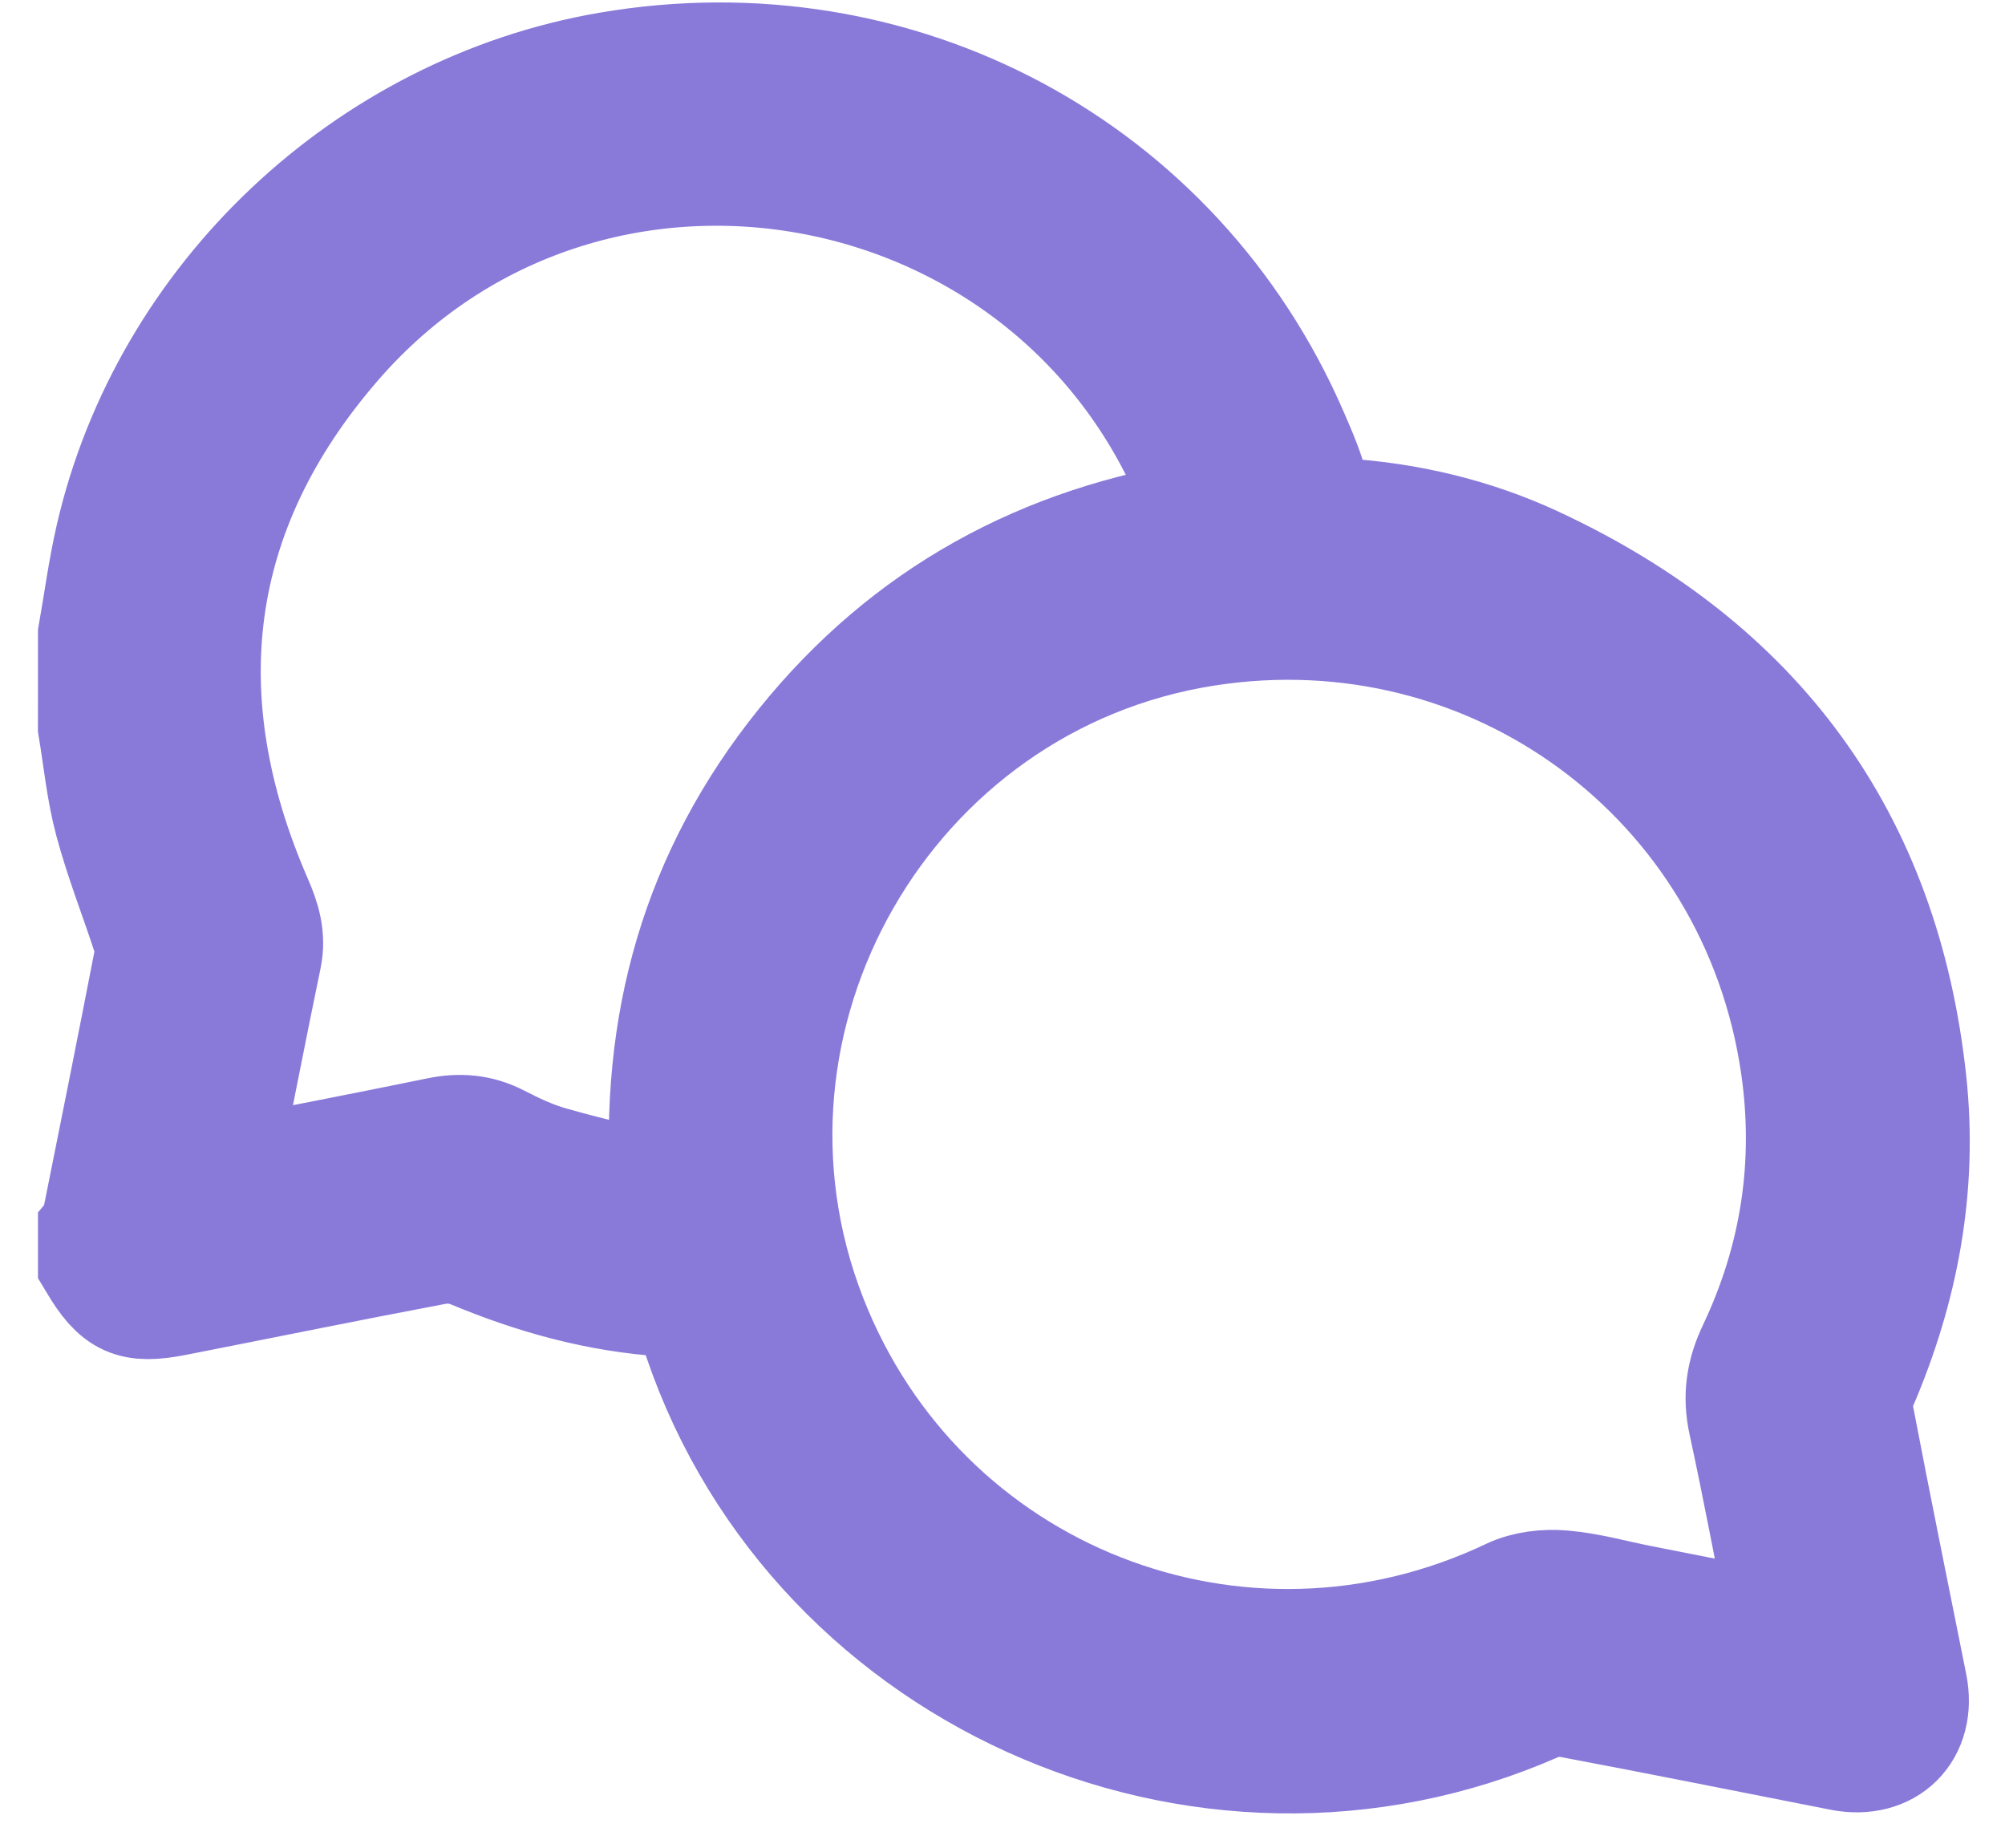 <svg width="51" height="47" viewBox="0 0 51 47" fill="none" xmlns="http://www.w3.org/2000/svg">
<path d="M2.466 16.144C2.612 15.321 2.72 14.489 2.908 13.676C4.303 7.633 9.38 2.852 15.496 1.803C22.836 0.544 29.872 4.31 32.804 11.074C33.012 11.554 33.227 12.042 33.342 12.55C33.446 13.01 33.679 13.128 34.108 13.155C35.815 13.263 37.468 13.655 39.015 14.375C44.625 16.985 47.862 21.342 48.523 27.528C48.806 30.179 48.331 32.727 47.281 35.175C47.172 35.428 47.133 35.758 47.185 36.03C47.621 38.313 48.086 40.59 48.542 42.87C48.77 44.005 47.992 44.781 46.848 44.556C44.553 44.106 42.26 43.643 39.961 43.211C39.676 43.156 39.327 43.187 39.063 43.303C30.561 47.055 20.469 42.487 17.727 33.62C17.593 33.186 17.41 33.031 16.969 33.005C15.245 32.9 13.606 32.444 12.016 31.778C11.737 31.661 11.376 31.628 11.076 31.684C8.866 32.101 6.663 32.552 4.455 32.985C3.375 33.197 3.029 33.036 2.466 32.095C2.466 31.854 2.466 31.614 2.466 31.374C2.485 31.351 2.515 31.33 2.52 31.305C2.991 28.958 3.463 26.611 3.918 24.262C3.951 24.091 3.878 23.888 3.819 23.712C3.507 22.761 3.138 21.827 2.88 20.862C2.673 20.088 2.598 19.281 2.465 18.487C2.466 17.706 2.466 16.925 2.466 16.144ZM45.495 41.54C45.486 41.434 45.487 41.378 45.476 41.323C45.135 39.602 44.814 37.878 44.442 36.164C44.3 35.51 44.387 34.945 44.672 34.344C45.762 32.048 46.137 29.62 45.776 27.108C44.719 19.767 37.997 14.815 30.674 15.952C22.512 17.219 17.55 25.859 20.561 33.559C23.354 40.698 31.52 43.911 38.446 40.621C38.826 40.44 39.314 40.385 39.739 40.421C40.392 40.475 41.034 40.66 41.681 40.788C42.94 41.036 44.2 41.284 45.495 41.54ZM17.036 30.41C16.726 26.038 17.823 22.261 20.464 18.98C23.097 15.707 26.549 13.818 30.72 13.191C30.643 12.969 30.593 12.813 30.534 12.661C27.011 3.484 14.895 1.273 8.471 8.704C4.79 12.96 4.208 17.786 6.453 22.942C6.652 23.398 6.788 23.832 6.684 24.329C6.488 25.269 6.301 26.211 6.113 27.152C5.926 28.086 5.743 29.021 5.547 30.011C7.468 29.632 9.32 29.277 11.168 28.897C11.691 28.788 12.167 28.825 12.648 29.071C13.073 29.29 13.515 29.499 13.972 29.629C14.958 29.91 15.959 30.139 17.036 30.41Z" fill="#897ADA" stroke="#897ADA" stroke-width="3"/>
</svg>

